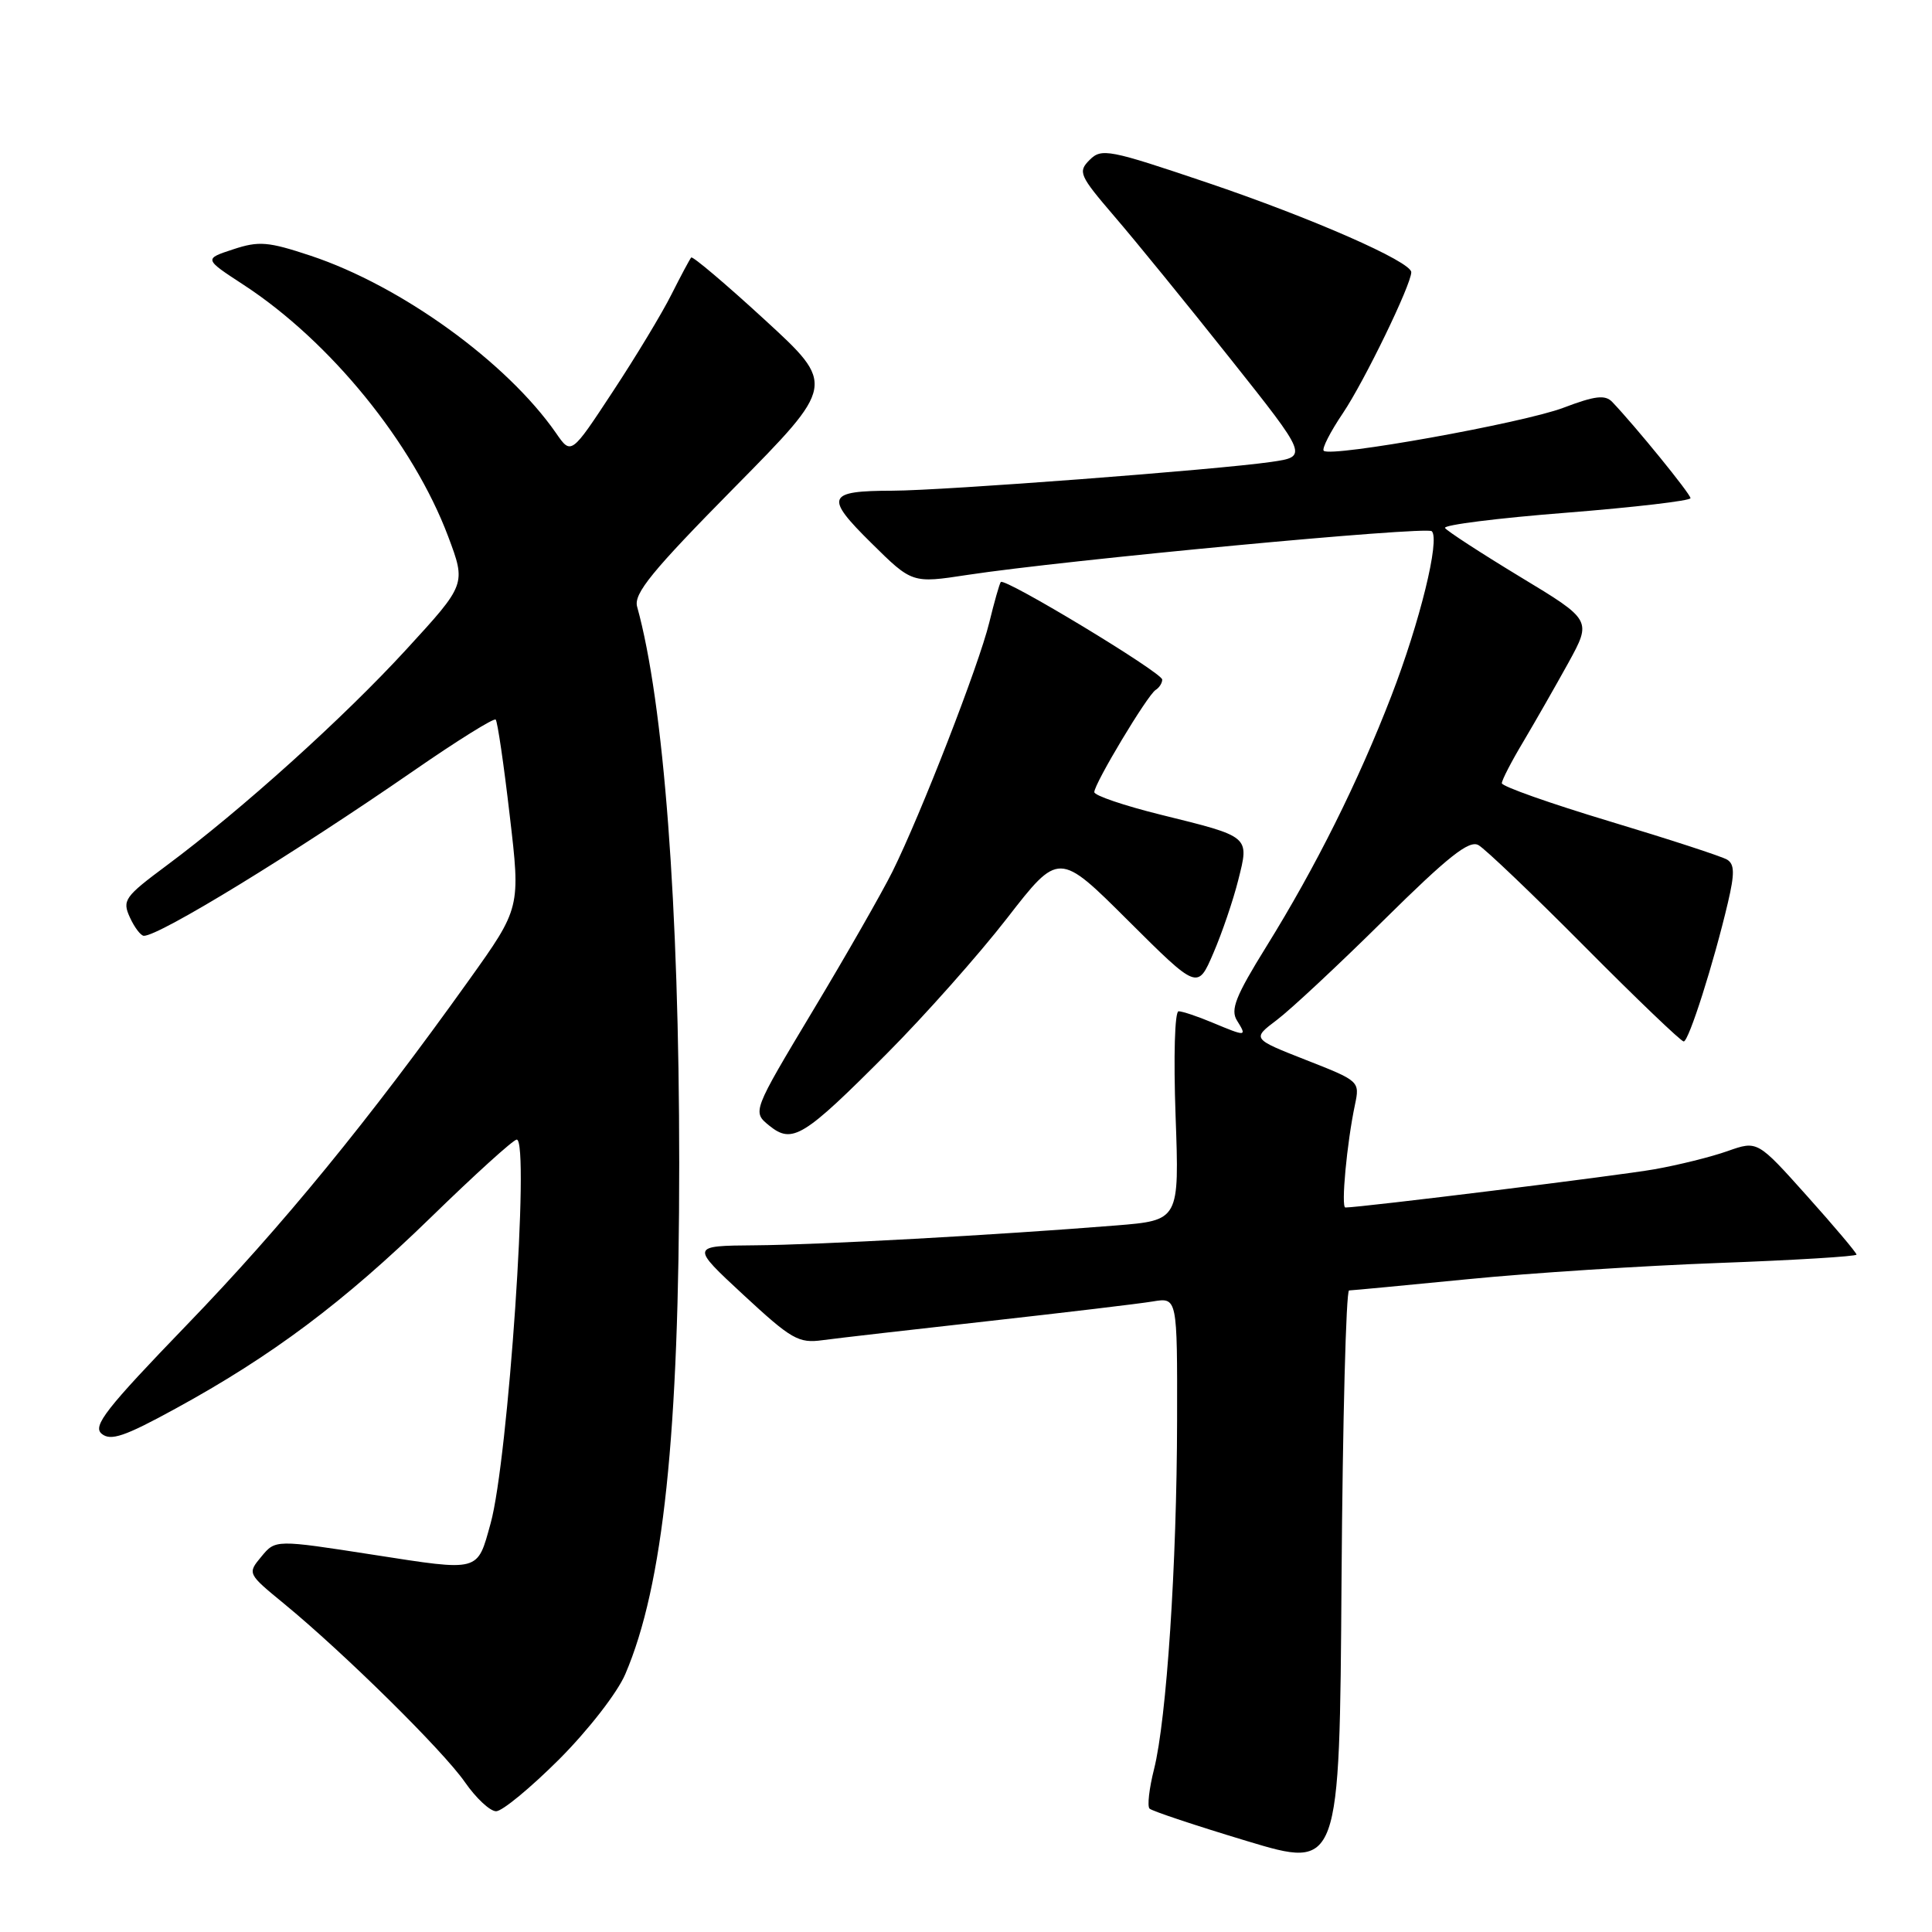 <?xml version="1.0" encoding="UTF-8" standalone="no"?>
<!DOCTYPE svg PUBLIC "-//W3C//DTD SVG 1.1//EN" "http://www.w3.org/Graphics/SVG/1.1/DTD/svg11.dtd" >
<svg xmlns="http://www.w3.org/2000/svg" xmlns:xlink="http://www.w3.org/1999/xlink" version="1.1" viewBox="0 0 256 256">
 <g >
 <path fill="currentColor"
d=" M 178.76 170.99 C 179.17 170.98 186.25 170.31 194.50 169.50 C 202.75 168.68 217.71 167.72 227.75 167.35 C 237.79 166.98 246.00 166.48 246.00 166.24 C 246.00 166.00 243.05 162.50 239.44 158.47 C 232.87 151.13 232.87 151.13 228.93 152.52 C 226.77 153.29 222.41 154.37 219.25 154.93 C 214.59 155.76 180.29 160.00 178.27 160.00 C 177.67 160.00 178.47 151.42 179.54 146.38 C 180.19 143.28 180.14 143.23 173.04 140.45 C 165.89 137.64 165.89 137.64 169.19 135.15 C 171.01 133.78 177.41 127.81 183.40 121.88 C 191.89 113.49 194.66 111.29 195.90 111.98 C 196.78 112.47 203.12 118.52 209.98 125.43 C 216.85 132.35 222.75 138.00 223.10 138.00 C 223.77 138.00 227.08 127.60 228.96 119.59 C 229.86 115.75 229.84 114.52 228.86 113.91 C 228.18 113.49 221.18 111.21 213.31 108.84 C 205.44 106.47 199.00 104.20 199.00 103.78 C 199.00 103.37 200.28 100.89 201.85 98.27 C 203.41 95.64 206.09 90.95 207.81 87.84 C 210.92 82.17 210.92 82.17 201.42 76.43 C 196.19 73.26 191.72 70.35 191.47 69.96 C 191.23 69.56 198.45 68.65 207.52 67.94 C 216.58 67.22 224.00 66.35 224.00 66.01 C 224.00 65.45 216.72 56.50 213.63 53.26 C 212.69 52.28 211.35 52.44 207.16 54.03 C 201.81 56.06 176.31 60.64 175.40 59.73 C 175.13 59.46 176.27 57.22 177.94 54.75 C 180.78 50.53 187.00 37.71 187.00 36.07 C 187.00 34.67 173.83 28.89 159.93 24.19 C 146.93 19.80 145.96 19.61 144.38 21.19 C 142.80 22.77 143.01 23.24 147.68 28.69 C 150.43 31.88 157.32 40.35 163.00 47.50 C 173.33 60.50 173.33 60.50 168.42 61.21 C 161.23 62.25 125.02 65.00 118.28 65.02 C 109.55 65.04 109.23 65.81 115.45 71.95 C 120.86 77.30 120.86 77.30 128.18 76.18 C 141.13 74.21 189.03 69.70 189.72 70.39 C 190.83 71.49 188.14 82.43 184.36 92.22 C 179.97 103.59 174.35 114.86 167.80 125.42 C 163.72 132.00 163.01 133.79 163.91 135.23 C 165.25 137.38 165.16 137.38 160.65 135.50 C 158.68 134.67 156.66 134.00 156.17 134.00 C 155.66 134.00 155.49 139.99 155.77 147.85 C 156.27 161.70 156.27 161.70 147.88 162.38 C 132.05 163.65 108.49 164.95 100.00 165.01 C 91.50 165.08 91.50 165.08 98.50 171.57 C 104.88 177.48 105.81 178.02 109.00 177.58 C 110.92 177.32 120.83 176.18 131.00 175.05 C 141.18 173.91 150.96 172.75 152.75 172.45 C 156.00 171.91 156.00 171.91 155.97 188.20 C 155.94 207.30 154.58 227.80 152.92 234.41 C 152.27 236.98 152.00 239.34 152.32 239.65 C 152.64 239.97 158.43 241.90 165.20 243.94 C 177.50 247.65 177.50 247.65 177.76 209.33 C 177.91 188.25 178.36 170.99 178.76 170.99 Z  M 74.09 233.12 C 77.94 229.26 81.80 224.30 82.85 221.84 C 87.89 210.10 90.00 190.04 90.00 154.10 C 89.99 119.97 87.96 93.13 84.42 80.38 C 83.95 78.66 86.38 75.68 97.28 64.63 C 110.73 51.00 110.73 51.00 101.33 42.37 C 96.16 37.62 91.77 33.91 91.59 34.12 C 91.40 34.33 90.23 36.52 88.98 39.00 C 87.74 41.48 84.24 47.28 81.20 51.89 C 75.68 60.29 75.68 60.29 73.68 57.39 C 67.16 48.00 53.17 37.88 41.18 33.89 C 35.52 32.01 34.31 31.91 30.89 33.04 C 27.02 34.31 27.02 34.31 32.26 37.73 C 43.77 45.24 54.74 58.73 59.39 71.10 C 61.76 77.42 61.76 77.42 53.88 86.01 C 45.55 95.10 32.02 107.29 22.08 114.68 C 16.51 118.82 16.17 119.29 17.21 121.56 C 17.82 122.90 18.66 124.00 19.07 124.00 C 21.14 124.00 38.84 113.17 54.87 102.09 C 60.58 98.14 65.44 95.11 65.68 95.35 C 65.92 95.58 66.76 101.30 67.54 108.04 C 68.98 120.30 68.98 120.30 62.12 129.90 C 48.92 148.38 37.40 162.47 24.75 175.56 C 14.03 186.67 12.24 188.96 13.47 189.98 C 14.66 190.97 16.50 190.35 23.22 186.67 C 36.02 179.68 45.54 172.55 57.09 161.31 C 62.91 155.64 68.03 151.00 68.47 151.00 C 70.22 151.00 67.34 193.45 65.01 201.85 C 63.21 208.35 63.69 208.22 49.44 206.01 C 36.50 204.00 36.50 204.00 34.64 206.25 C 32.77 208.50 32.78 208.51 37.64 212.50 C 45.61 219.05 58.73 232.00 61.60 236.14 C 63.07 238.26 64.93 240.00 65.74 240.00 C 66.55 240.00 70.30 236.90 74.09 233.12 Z  M 117.54 139.58 C 122.51 134.59 129.67 126.53 133.44 121.67 C 140.30 112.83 140.30 112.83 149.49 121.99 C 158.69 131.15 158.69 131.15 160.77 126.31 C 161.92 123.65 163.40 119.30 164.07 116.63 C 165.55 110.75 165.72 110.90 153.79 107.95 C 148.95 106.75 145.00 105.41 145.00 104.96 C 145.00 103.83 152.05 92.08 153.13 91.42 C 153.61 91.12 154.00 90.51 154.00 90.05 C 154.00 89.13 133.12 76.51 132.61 77.12 C 132.44 77.33 131.75 79.75 131.08 82.50 C 129.71 88.12 122.03 107.88 118.25 115.50 C 116.88 118.25 112.15 126.54 107.72 133.91 C 99.68 147.32 99.68 147.32 101.93 149.15 C 104.99 151.62 106.45 150.72 117.54 139.58 Z "/>
</g>
</svg>